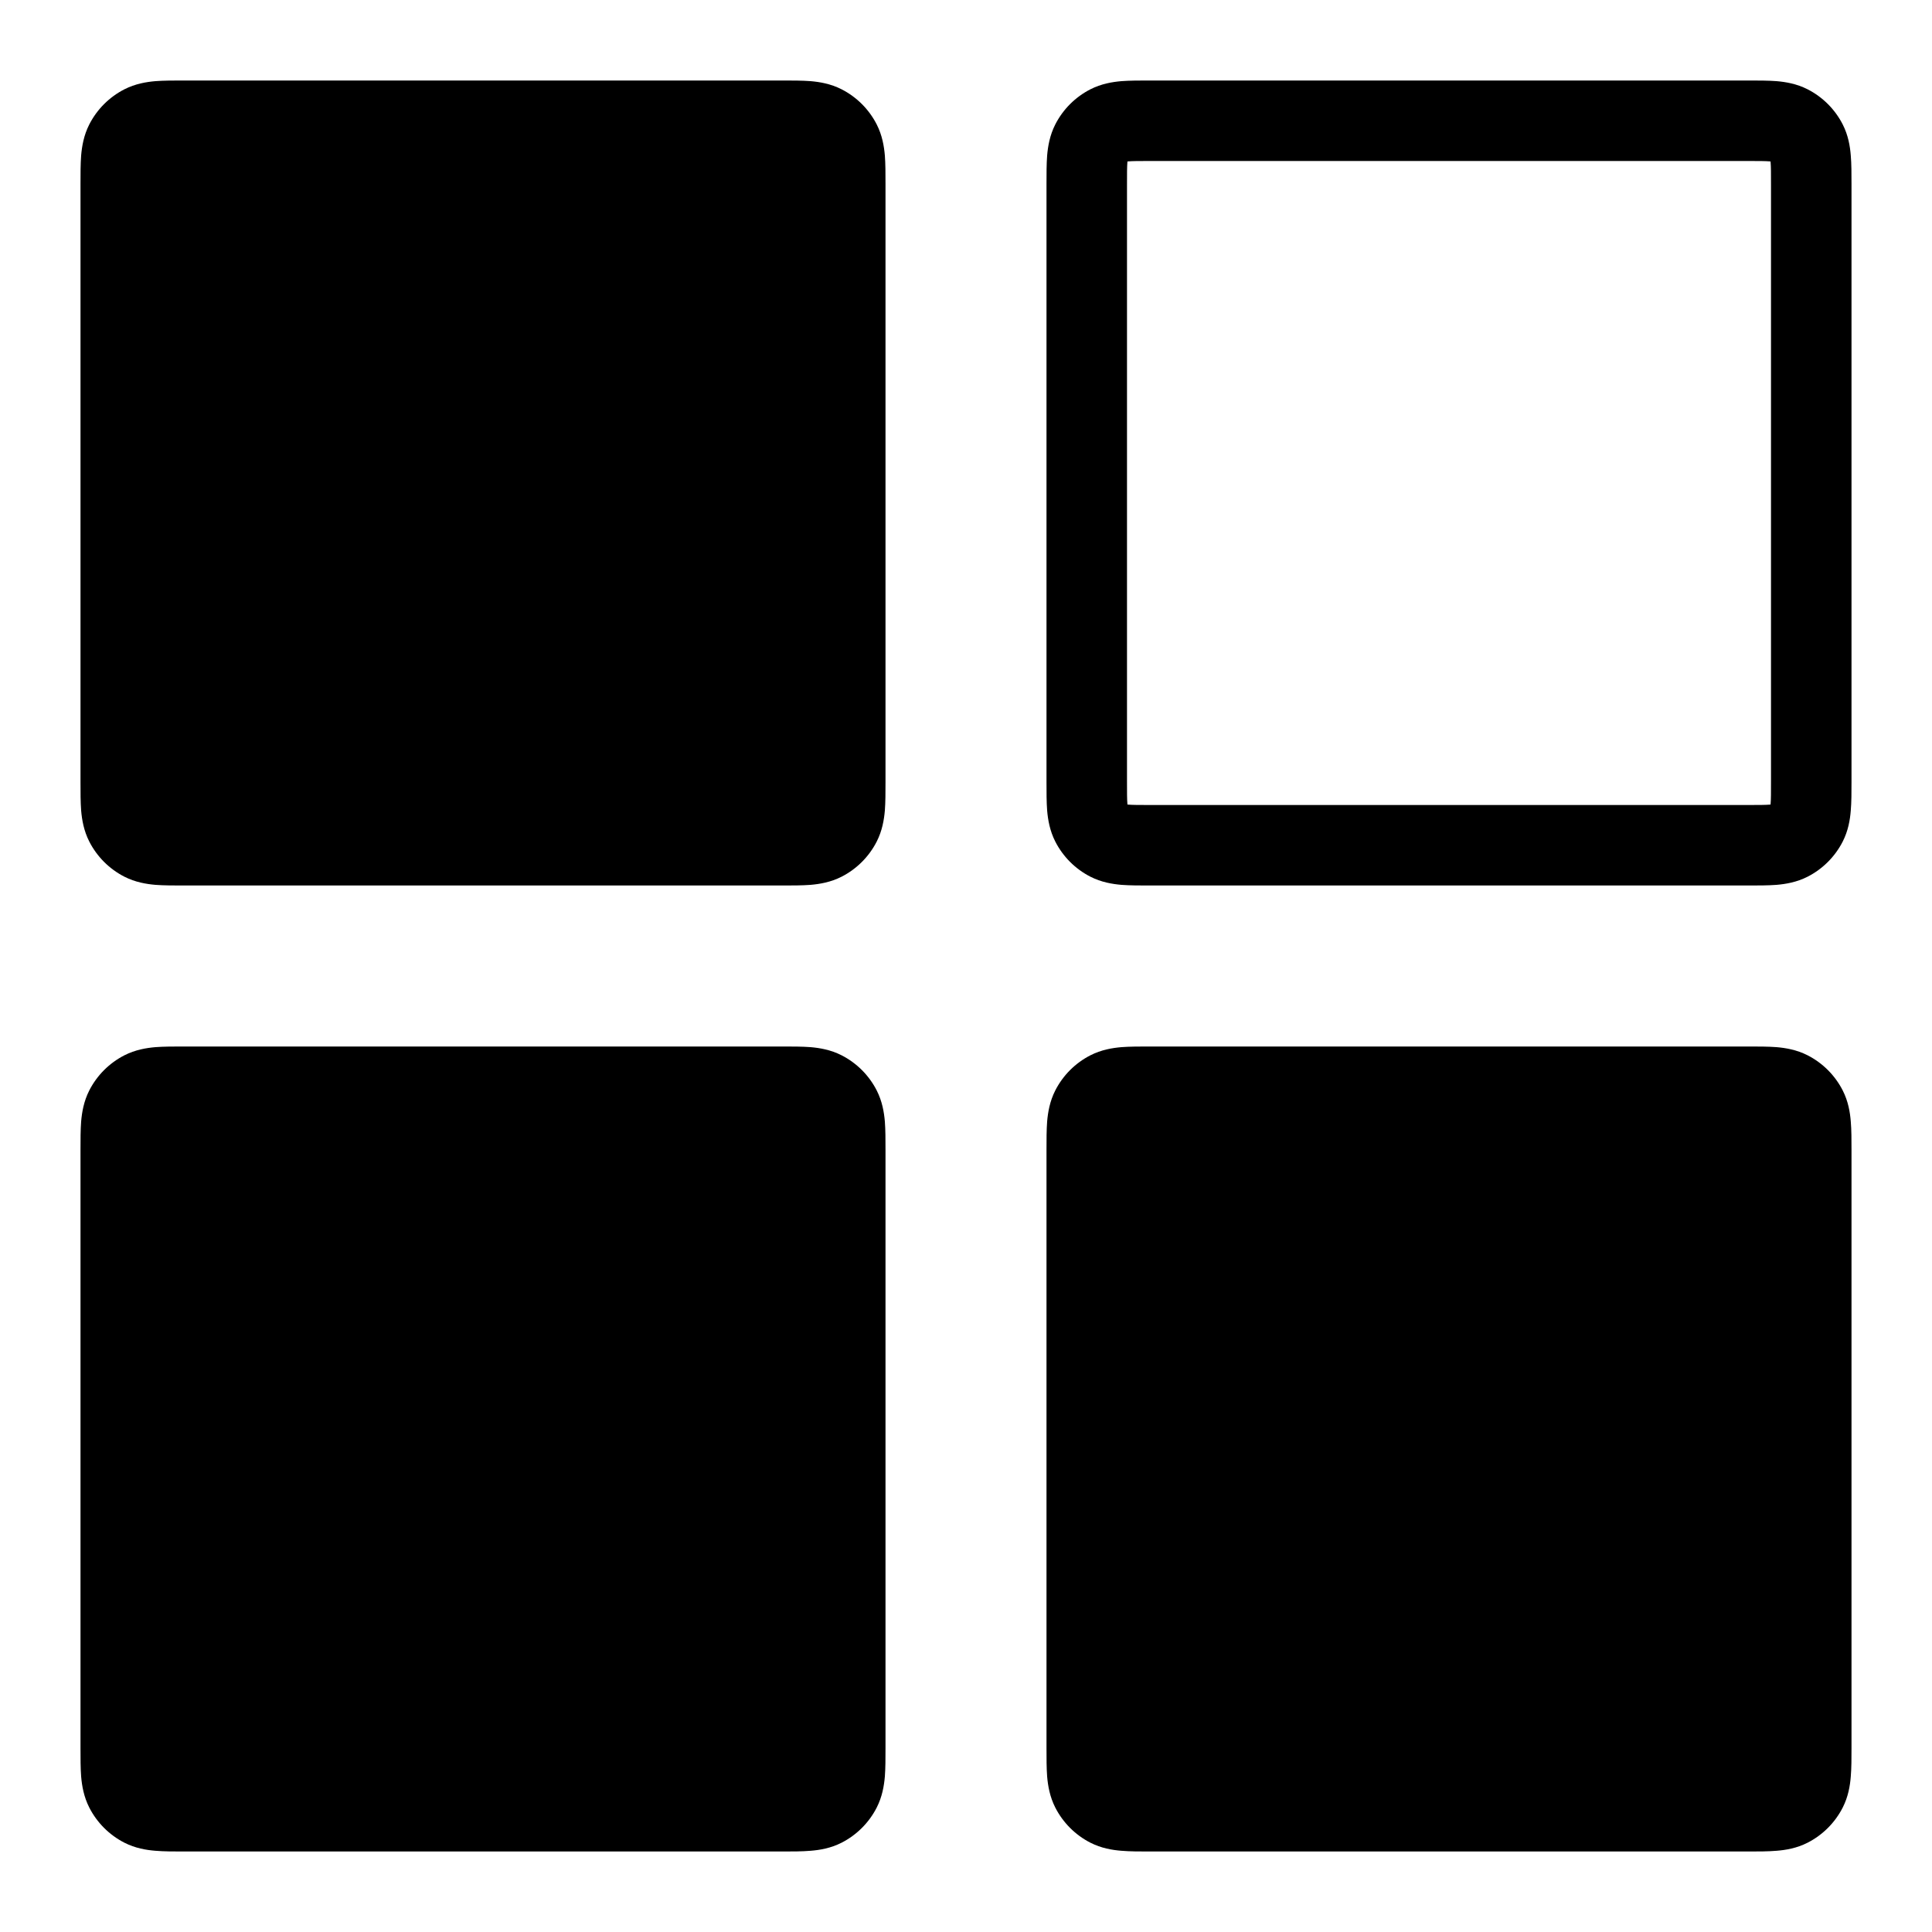 <svg width="24" height="24" viewBox="0 0 24 24" fill="none" xmlns="http://www.w3.org/2000/svg">
<path fill-rule="evenodd" clip-rule="evenodd" d="M2.284 1L2.3 1H9.7L9.716 1H9.716C9.842 1 9.965 1 10.069 1.008C10.183 1.018 10.318 1.04 10.454 1.109C10.642 1.205 10.795 1.358 10.891 1.546C10.96 1.682 10.982 1.817 10.992 1.931C11 2.035 11 2.158 11 2.284V2.284V2.284V2.284V2.284L11 2.3V9.7L11 9.716V9.716V9.716V9.716V9.716C11 9.842 11 9.965 10.992 10.069C10.982 10.183 10.96 10.318 10.891 10.454C10.795 10.642 10.642 10.795 10.454 10.891C10.318 10.96 10.183 10.982 10.069 10.992C9.965 11 9.842 11 9.716 11H9.716H9.716H9.716H9.716L9.7 11H2.3L2.284 11H2.284H2.284H2.284H2.284C2.158 11 2.035 11 1.931 10.992C1.817 10.982 1.682 10.96 1.546 10.891C1.358 10.795 1.205 10.642 1.109 10.454C1.04 10.318 1.018 10.183 1.008 10.069C1 9.965 1 9.842 1 9.716V9.716L1 9.7V2.3L1 2.284V2.284C1 2.158 1 2.035 1.008 1.931C1.018 1.817 1.04 1.682 1.109 1.546C1.205 1.358 1.358 1.205 1.546 1.109C1.682 1.04 1.817 1.018 1.931 1.008C2.035 1 2.158 1 2.284 1H2.284ZM2.284 13L2.3 13H9.7L9.716 13H9.716H9.716H9.716H9.716C9.842 13 9.965 13 10.069 13.008C10.183 13.018 10.318 13.04 10.454 13.109C10.642 13.205 10.795 13.358 10.891 13.546C10.96 13.682 10.982 13.817 10.992 13.931C11 14.035 11 14.158 11 14.284V14.284V14.284V14.284V14.284L11 14.3V21.7L11 21.716V21.716V21.716V21.716V21.716C11 21.842 11 21.965 10.992 22.069C10.982 22.183 10.96 22.318 10.891 22.454C10.795 22.642 10.642 22.795 10.454 22.891C10.318 22.96 10.183 22.982 10.069 22.991C9.965 23 9.842 23 9.716 23H9.716H9.716H9.716H9.716L9.7 23H2.3L2.284 23H2.284H2.284H2.284H2.284C2.158 23 2.035 23 1.931 22.991C1.817 22.982 1.682 22.96 1.546 22.891C1.358 22.795 1.205 22.642 1.109 22.454C1.04 22.318 1.018 22.183 1.008 22.069C1 21.965 1 21.842 1 21.716V21.716L1 21.7V14.3L1 14.284V14.284C1 14.158 1 14.035 1.008 13.931C1.018 13.817 1.04 13.682 1.109 13.546C1.205 13.358 1.358 13.205 1.546 13.109C1.682 13.04 1.817 13.018 1.931 13.008C2.035 13 2.158 13 2.284 13H2.284H2.284H2.284H2.284ZM14.3 13L14.284 13H14.284H14.284H14.284C14.158 13 14.035 13 13.931 13.008C13.817 13.018 13.682 13.04 13.546 13.109C13.358 13.205 13.205 13.358 13.109 13.546C13.04 13.682 13.018 13.817 13.008 13.931C13 14.035 13 14.158 13 14.284V14.284V14.284V14.284L13 14.3V21.7L13 21.716V21.716V21.716V21.716C13 21.842 13 21.965 13.008 22.069C13.018 22.183 13.04 22.318 13.109 22.454C13.205 22.642 13.358 22.795 13.546 22.891C13.682 22.96 13.817 22.982 13.931 22.991C14.035 23 14.158 23 14.284 23H14.284H14.284H14.284L14.3 23H21.7L21.716 23H21.716H21.716H21.716C21.842 23 21.965 23 22.069 22.991C22.183 22.982 22.318 22.96 22.454 22.891C22.642 22.795 22.795 22.642 22.891 22.454C22.96 22.318 22.982 22.183 22.991 22.069C23 21.965 23 21.842 23 21.716V21.716V21.716V21.716L23 21.7V14.3L23 14.284V14.284V14.284V14.284C23 14.158 23 14.035 22.991 13.931C22.982 13.817 22.96 13.682 22.891 13.546C22.795 13.358 22.642 13.205 22.454 13.109C22.318 13.04 22.183 13.018 22.069 13.008C21.965 13 21.842 13 21.716 13H21.716H21.716H21.716L21.7 13H14.3ZM14.3 1L14.284 1H14.284C14.158 1 14.035 1 13.931 1.008C13.817 1.018 13.682 1.04 13.546 1.109C13.358 1.205 13.205 1.358 13.109 1.546C13.04 1.682 13.018 1.817 13.008 1.931C13 2.035 13 2.158 13 2.284V2.284L13 2.3V9.7L13 9.716V9.716C13 9.842 13 9.965 13.008 10.069C13.018 10.183 13.04 10.318 13.109 10.454C13.205 10.642 13.358 10.795 13.546 10.891C13.682 10.96 13.817 10.982 13.931 10.992C14.035 11 14.158 11 14.284 11H14.284L14.3 11H21.7L21.716 11H21.716C21.842 11 21.965 11 22.069 10.992C22.183 10.982 22.318 10.96 22.454 10.891C22.642 10.795 22.795 10.642 22.891 10.454C22.96 10.318 22.982 10.183 22.991 10.069C23 9.965 23 9.842 23 9.716V9.716L23 9.7V2.3L23 2.284V2.284C23 2.158 23 2.035 22.991 1.931C22.982 1.817 22.96 1.682 22.891 1.546C22.795 1.358 22.642 1.205 22.454 1.109C22.318 1.04 22.183 1.018 22.069 1.008C21.965 1 21.842 1 21.716 1H21.716L21.7 1H14.3ZM14.005 2.012L14.006 2.006L14.012 2.005C14.071 2 14.152 2 14.3 2H21.7C21.848 2 21.929 2 21.988 2.005L21.994 2.006L21.995 2.012C22 2.071 22 2.152 22 2.3V9.7C22 9.848 22 9.929 21.995 9.988L21.994 9.994L21.988 9.995C21.929 10 21.848 10 21.7 10H14.3C14.152 10 14.071 10 14.012 9.995L14.006 9.994L14.005 9.988C14 9.929 14 9.848 14 9.7V2.3C14 2.152 14 2.071 14.005 2.012Z" fill="black"/>
</svg>
